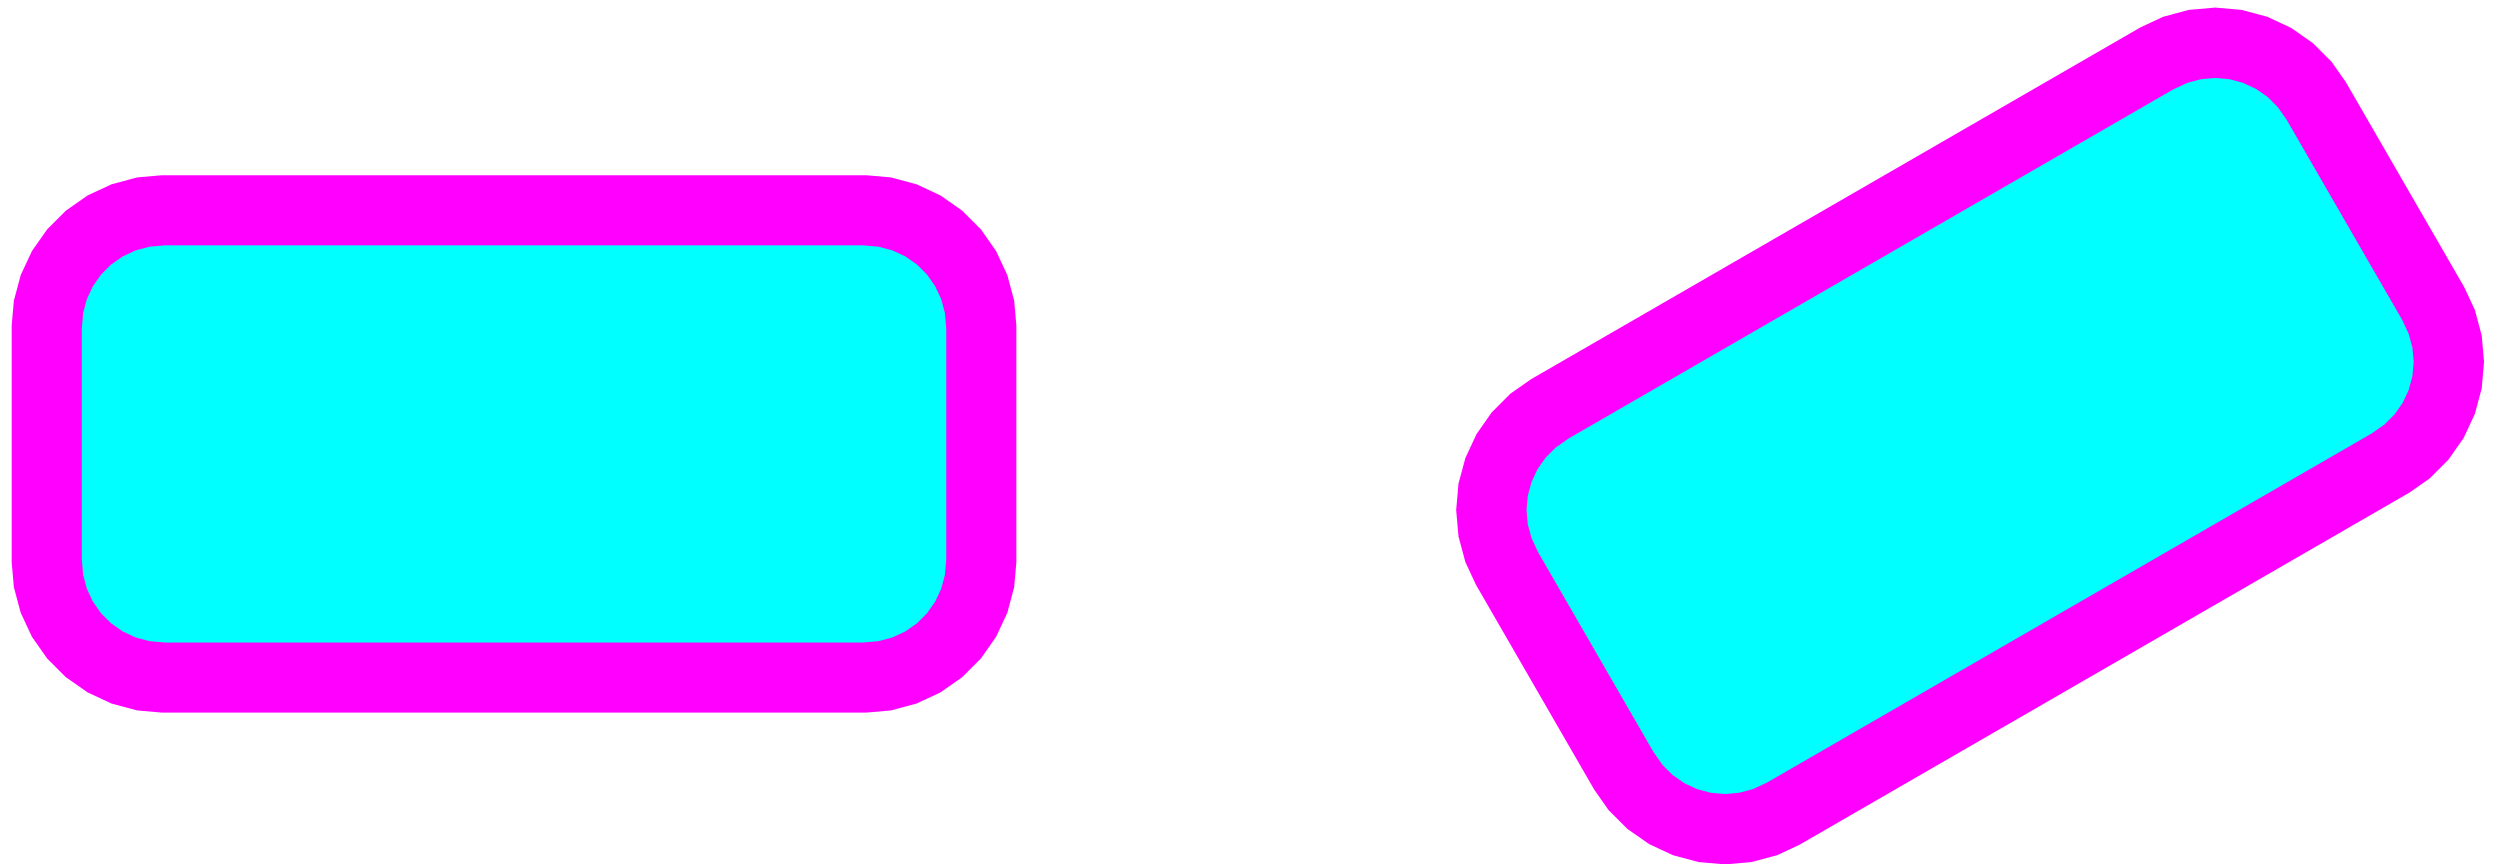 <?xml version="1.0" standalone="no"?>
<!DOCTYPE svg PUBLIC "-//W3C//DTD SVG 1.1//EN" "http://www.w3.org/Graphics/SVG/1.1/DTD/svg11.dtd">
<svg width="107mm" height="37mm" viewBox="0 -115 107 37" xmlns="http://www.w3.org/2000/svg" version="1.1">
<title>OpenSCAD Model</title>
<path d="
M 74.698,-79.586 L 75.54,-79.811 L 76.33,-80.18 L 102.311,-95.18 L 103.025,-95.679 L 103.641,-96.296
 L 104.141,-97.01 L 104.509,-97.799 L 104.735,-98.641 L 104.811,-99.51 L 104.735,-100.378 L 104.509,-101.22
 L 104.141,-102.01 L 99.141,-110.67 L 98.641,-111.384 L 98.025,-112 L 97.311,-112.5 L 96.521,-112.868
 L 95.679,-113.094 L 94.811,-113.17 L 93.943,-113.094 L 93.101,-112.868 L 92.311,-112.5 L 66.33,-97.5
 L 65.616,-97 L 65,-96.384 L 64.5,-95.67 L 64.132,-94.88 L 63.906,-94.038 L 63.83,-93.17
 L 63.906,-92.302 L 64.132,-91.46 L 64.5,-90.67 L 69.5,-82.01 L 70,-81.296 L 70.616,-80.679
 L 71.33,-80.18 L 72.12,-79.811 L 72.962,-79.586 L 73.83,-79.51 z
M 37.868,-86.076 L 38.71,-86.302 L 39.5,-86.67 L 40.214,-87.17 L 40.83,-87.786 L 41.33,-88.5
 L 41.699,-89.29 L 41.924,-90.132 L 42,-91 L 42,-101 L 41.924,-101.868 L 41.699,-102.71
 L 41.33,-103.5 L 40.83,-104.214 L 40.214,-104.83 L 39.5,-105.33 L 38.71,-105.698 L 37.868,-105.924
 L 37,-106 L 7,-106 L 6.132,-105.924 L 5.29,-105.698 L 4.5,-105.33 L 3.786,-104.83
 L 3.17,-104.214 L 2.67,-103.5 L 2.301,-102.71 L 2.076,-101.868 L 2,-101 L 2,-91
 L 2.076,-90.132 L 2.301,-89.29 L 2.67,-88.5 L 3.17,-87.786 L 3.786,-87.17 L 4.5,-86.67
 L 5.29,-86.302 L 6.132,-86.076 L 7,-86 L 37,-86 z
" stroke="magenta" fill="cyan" stroke-width="3"/>
</svg>
